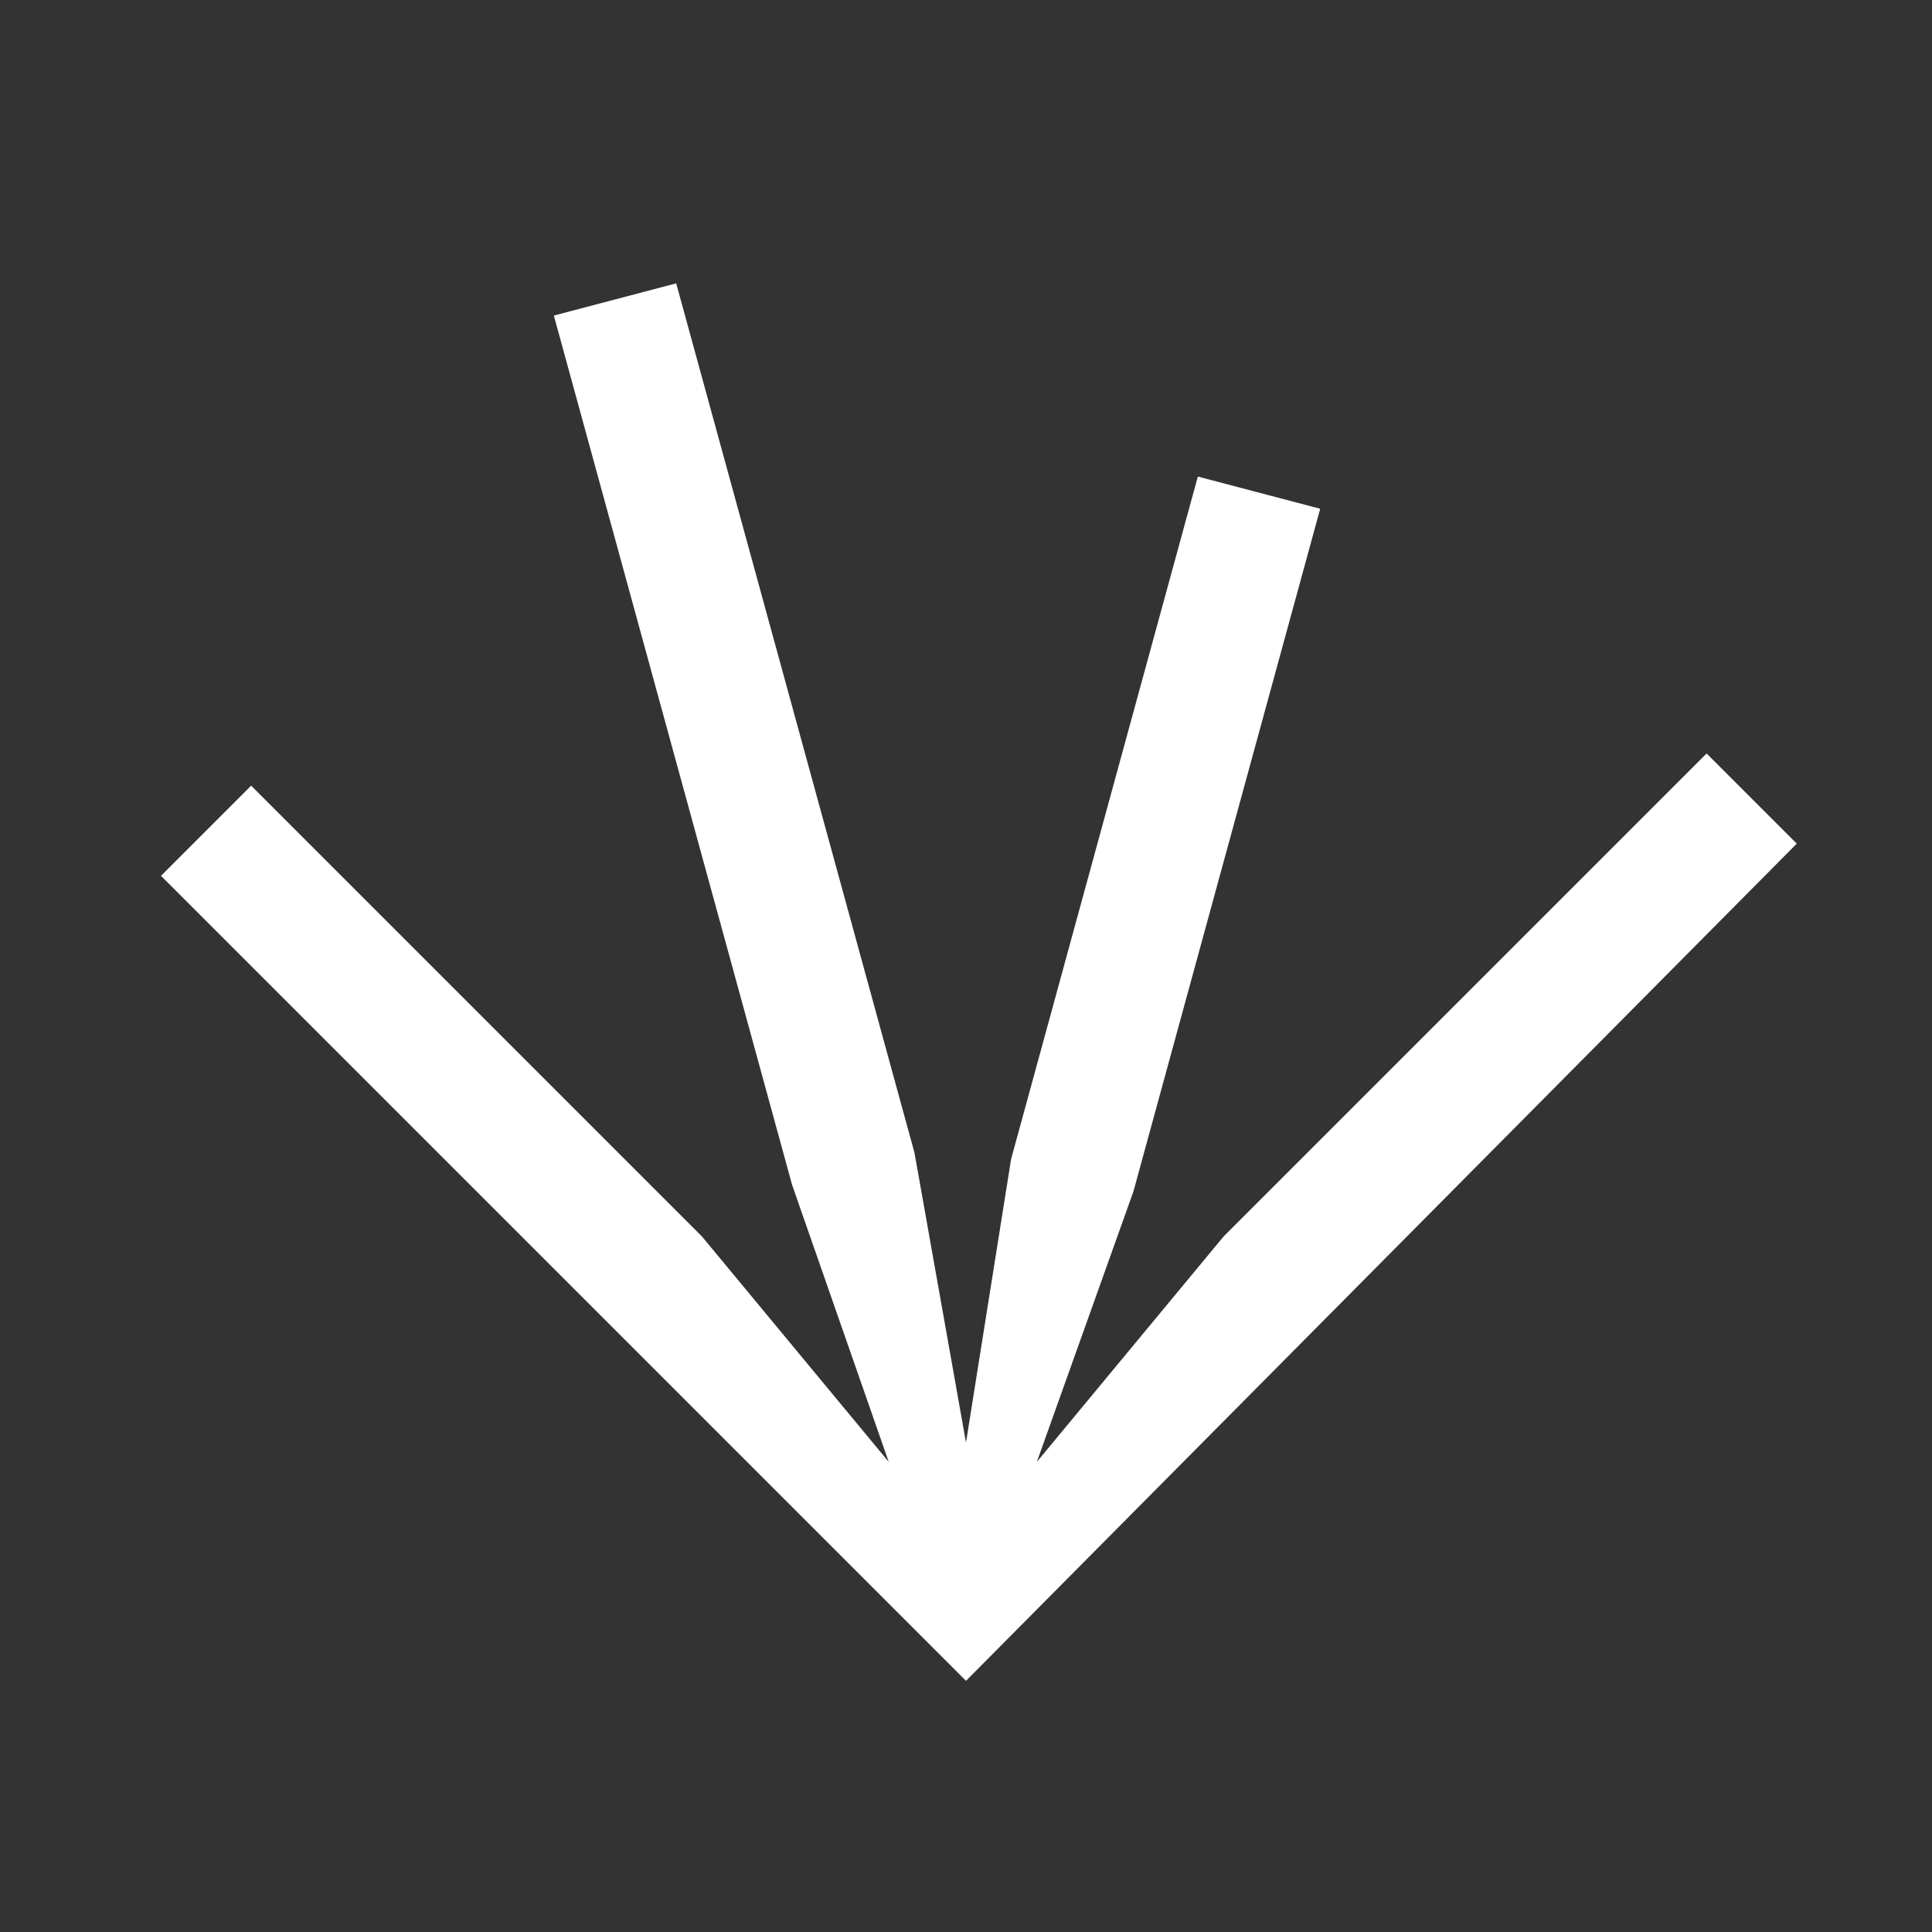 <?xml version="1.0" encoding="utf-8"?>
<!-- Generator: Adobe Illustrator 25.2.0, SVG Export Plug-In . SVG Version: 6.00 Build 0)  -->
<svg version="1.1" id="Layer_1" xmlns="http://www.w3.org/2000/svg" xmlns:xlink="http://www.w3.org/1999/xlink" x="0px" y="0px"
	 viewBox="0 0 30 30" style="enable-background:new 0 0 30 30;" xml:space="preserve">
<rect x="0" y="0" width="30" height="30" fill="#333333" stroke="none"/>
<style type="text/css">
	.st0{fill:#FFFFFF;}
</style>
<polygon class="st0" points="3.9,12.2 2.5,13.6 15,26.1 27.9,13.1 26.5,11.7 19,19.2 16.1,22.7 17.6,18.5 20.5,7.9 18.6,7.4 
	15.7,18 15,22.4 14.2,17.9 10.5,4.4 8.6,4.9 12.3,18.4 13.8,22.7 10.9,19.2 "/>
<g>
</g>
<g>
</g>
<g>
</g>
<g>
</g>
<g>
</g>
<g>
</g>
</svg>
